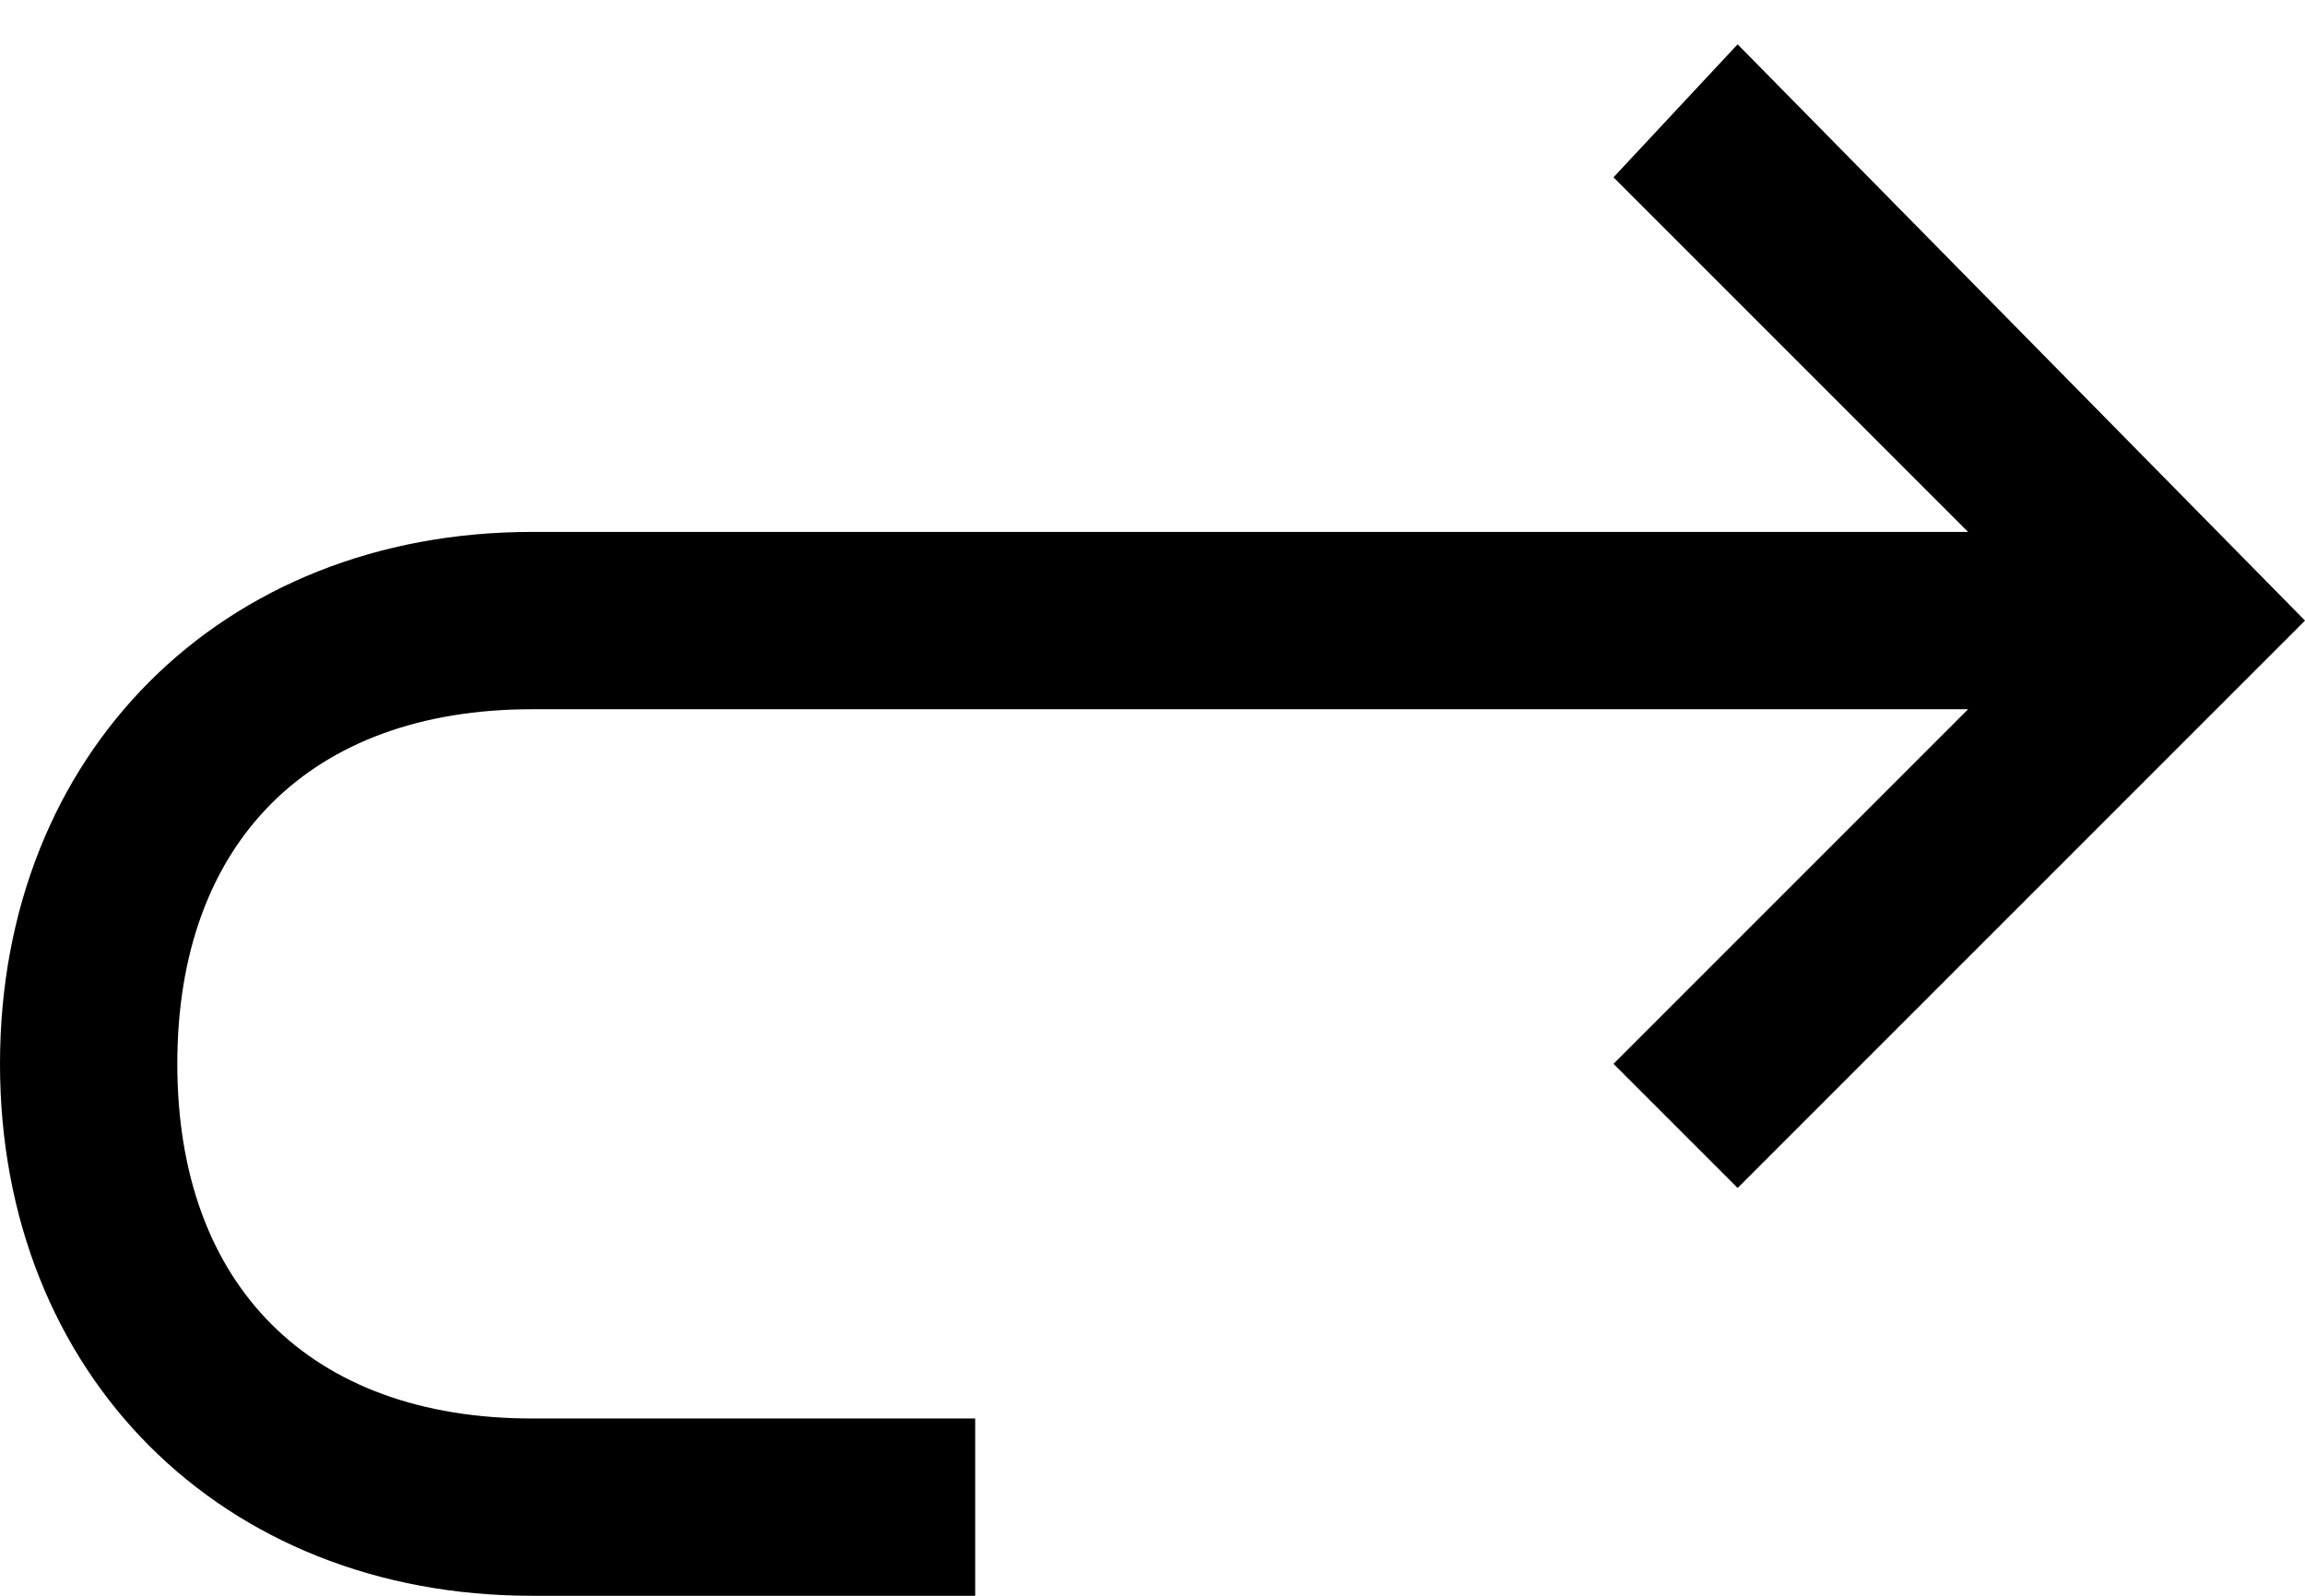 ﻿<?xml version="1.0" encoding="utf-8"?>
<svg version="1.1" xmlns:xlink="http://www.w3.org/1999/xlink" width="26px" height="18px" xmlns="http://www.w3.org/2000/svg">
  <defs>
    <pattern id="BGPattern" patternUnits="userSpaceOnUse" alignment="0 0" imageRepeat="None" />
    <mask fill="white" id="Clip4206">
      <path d="M 22.2 8  L 6 8  C 3.5 8  2 9.5  2 12  C 2 14.5  3.5 16  6 16  L 11 16  L 11 18  L 6 18  C 2.5 18  0 15.5  0 12  C 0 8.5  2.5 6  6 6  L 22.2 6  L 18.2 2  L 19.6 0.5  L 26 7  L 19.6 13.4  L 18.2 12  L 22.2 8  Z " fill-rule="evenodd" />
    </mask>
  </defs>
  <g>
    <path d="M 22.2 8  L 6 8  C 3.5 8  2 9.5  2 12  C 2 14.5  3.5 16  6 16  L 11 16  L 11 18  L 6 18  C 2.5 18  0 15.5  0 12  C 0 8.5  2.5 6  6 6  L 22.2 6  L 18.2 2  L 19.6 0.5  L 26 7  L 19.6 13.4  L 18.2 12  L 22.2 8  Z " fill-rule="nonzero" fill="rgba(0, 0, 0, 1)" stroke="none" class="fill" />
    <path d="M 22.2 8  L 6 8  C 3.5 8  2 9.5  2 12  C 2 14.5  3.5 16  6 16  L 11 16  L 11 18  L 6 18  C 2.5 18  0 15.5  0 12  C 0 8.5  2.5 6  6 6  L 22.2 6  L 18.2 2  L 19.6 0.5  L 26 7  L 19.6 13.4  L 18.2 12  L 22.2 8  Z " stroke-width="0" stroke-dasharray="0" stroke="rgba(255, 255, 255, 0)" fill="none" class="stroke" mask="url(#Clip4206)" />
  </g>
</svg>